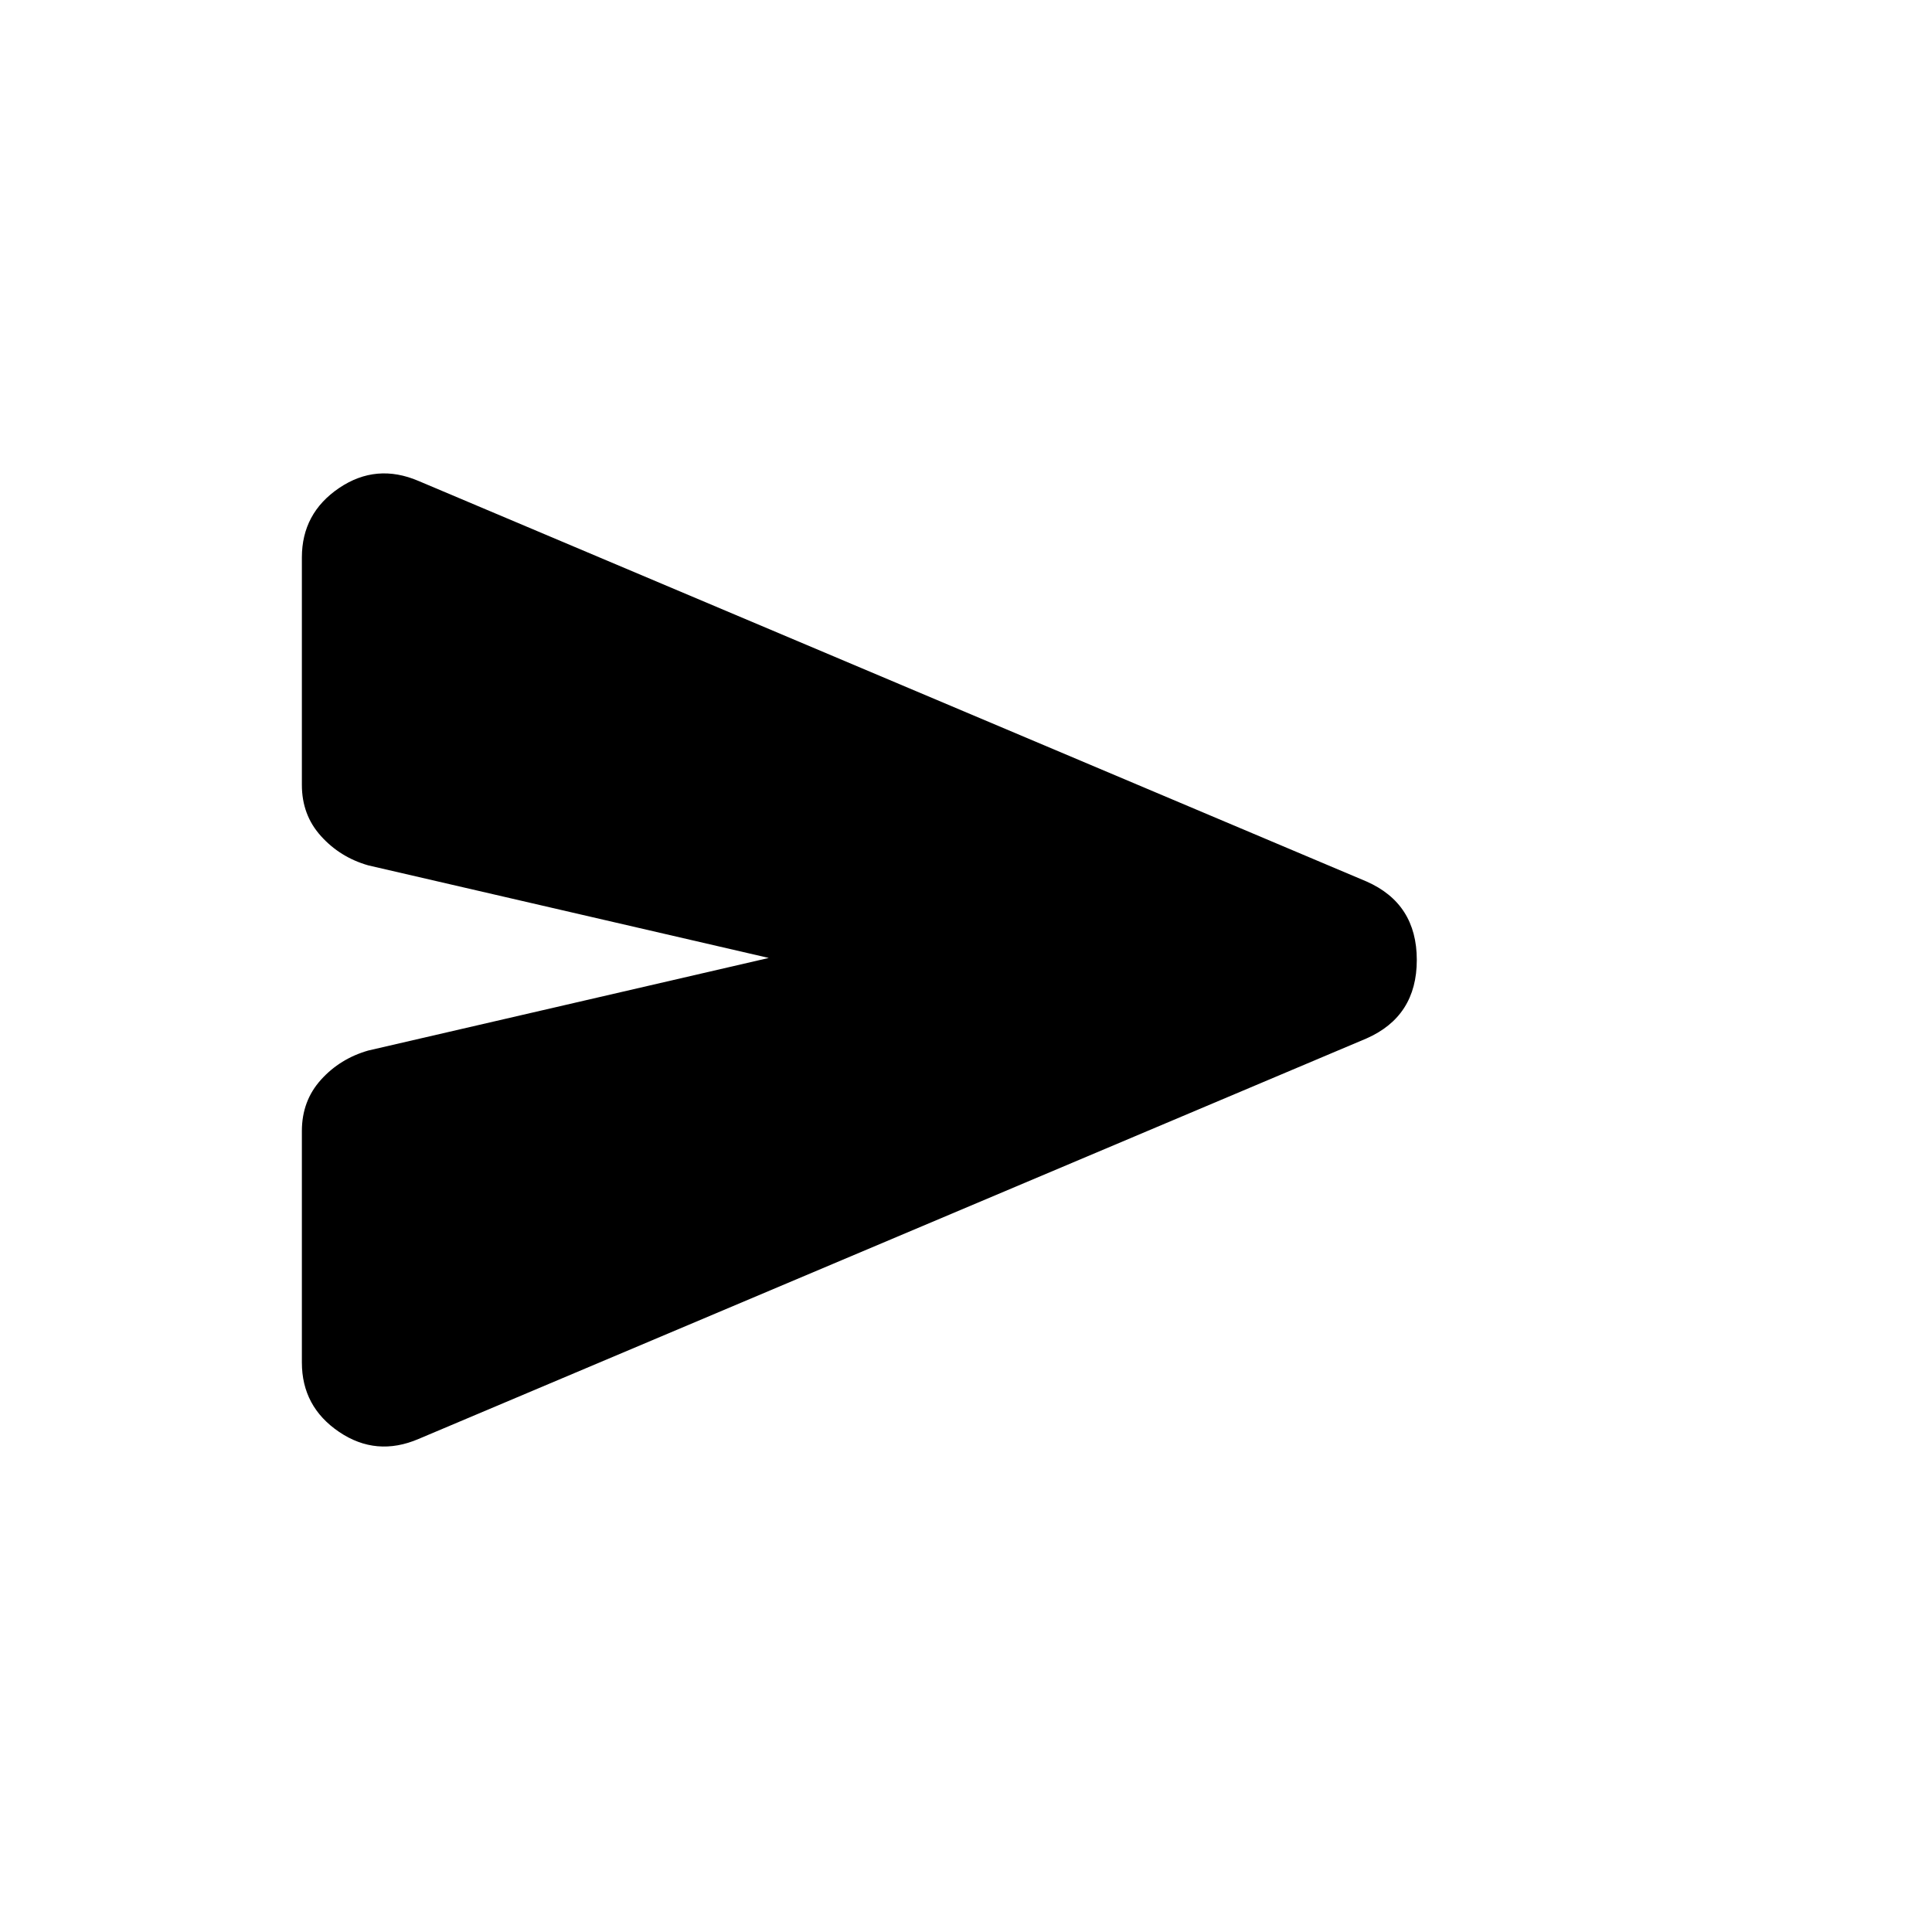 <svg xmlns="http://www.w3.org/2000/svg" height="24" width="24"><path d="M5.2 17.875Q4.675 18.1 4.213 17.788Q3.75 17.475 3.75 16.925V14.05Q3.75 13.675 3.988 13.412Q4.225 13.15 4.575 13.05L9.55 11.9L4.575 10.75Q4.225 10.65 3.988 10.387Q3.75 10.125 3.75 9.75V6.925Q3.75 6.375 4.213 6.062Q4.675 5.75 5.2 5.975L16.975 10.95Q17.6 11.225 17.6 11.925Q17.6 12.625 16.975 12.9Z"/></svg>